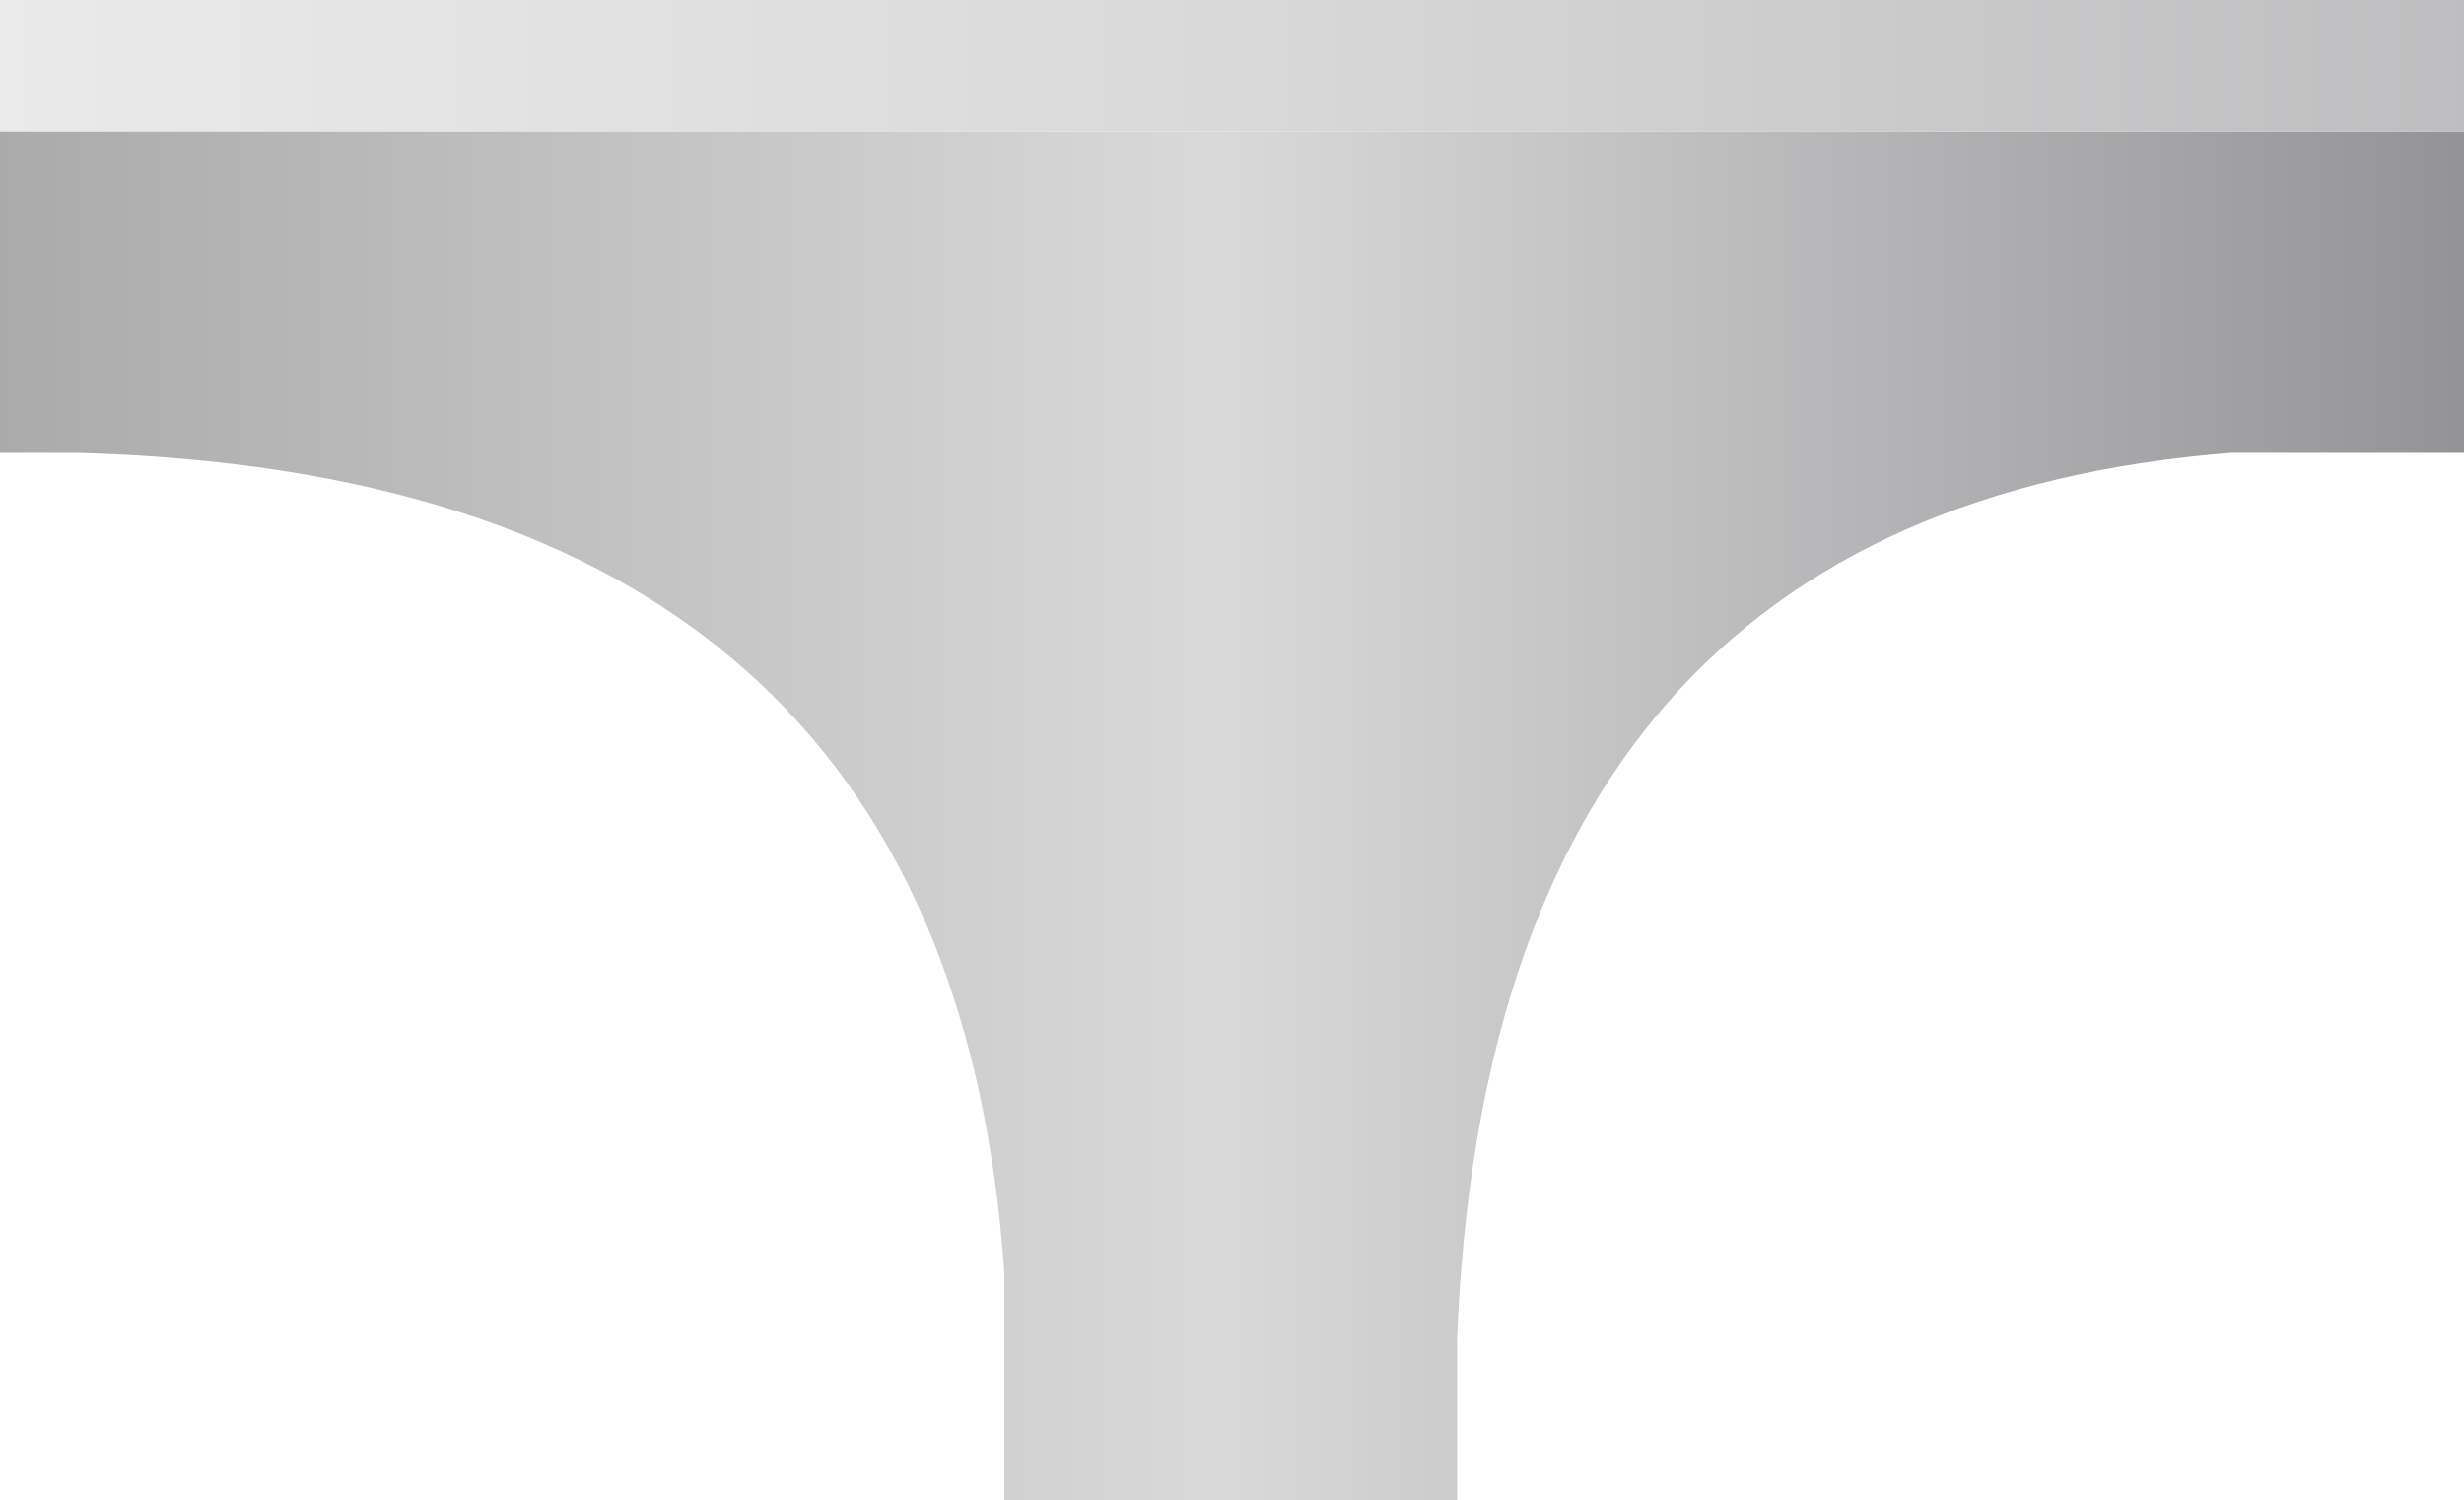 <?xml version="1.0" encoding="UTF-8" standalone="no"?>
<svg xmlns:xlink="http://www.w3.org/1999/xlink" height="29.65px" width="48.7px" xmlns="http://www.w3.org/2000/svg">
  <g transform="matrix(1.0, 0.0, 0.0, 1.0, 0.0, 0.0)">
    <path d="M48.7 2.6 L48.7 8.95 44.1 8.95 Q29.45 10.1 28.8 26.45 L28.8 29.65 19.85 29.65 19.85 25.15 Q18.75 9.4 1.5 8.95 L0.0 8.95 0.0 2.6 48.7 2.6" fill="url(#gradient0)" fill-rule="evenodd" stroke="none"/>
    <path d="M0.0 2.6 L0.0 0.0 48.7 0.0 48.7 2.6 0.0 2.6" fill="url(#gradient1)" fill-rule="evenodd" stroke="none"/>
  </g>
  <defs>
    <linearGradient gradientTransform="matrix(0.03, 0.0, 0.0, 0.018, 24.35, 14.8)" gradientUnits="userSpaceOnUse" id="gradient0" spreadMethod="pad" x1="-819.2" x2="819.2">
      <stop offset="0.0" stop-color="#aaaaaa"/>
      <stop offset="0.494" stop-color="#d9d9d9"/>
      <stop offset="1.0" stop-color="#939397"/>
    </linearGradient>
    <linearGradient gradientTransform="matrix(0.03, 0.0, 0.0, 0.018, 24.35, 14.8)" gradientUnits="userSpaceOnUse" id="gradient1" spreadMethod="pad" x1="-819.2" x2="819.2">
      <stop offset="0.0" stop-color="#eaeaea"/>
      <stop offset="0.494" stop-color="#d9d9d9"/>
      <stop offset="1.0" stop-color="#bebec0"/>
    </linearGradient>
  </defs>
</svg>
